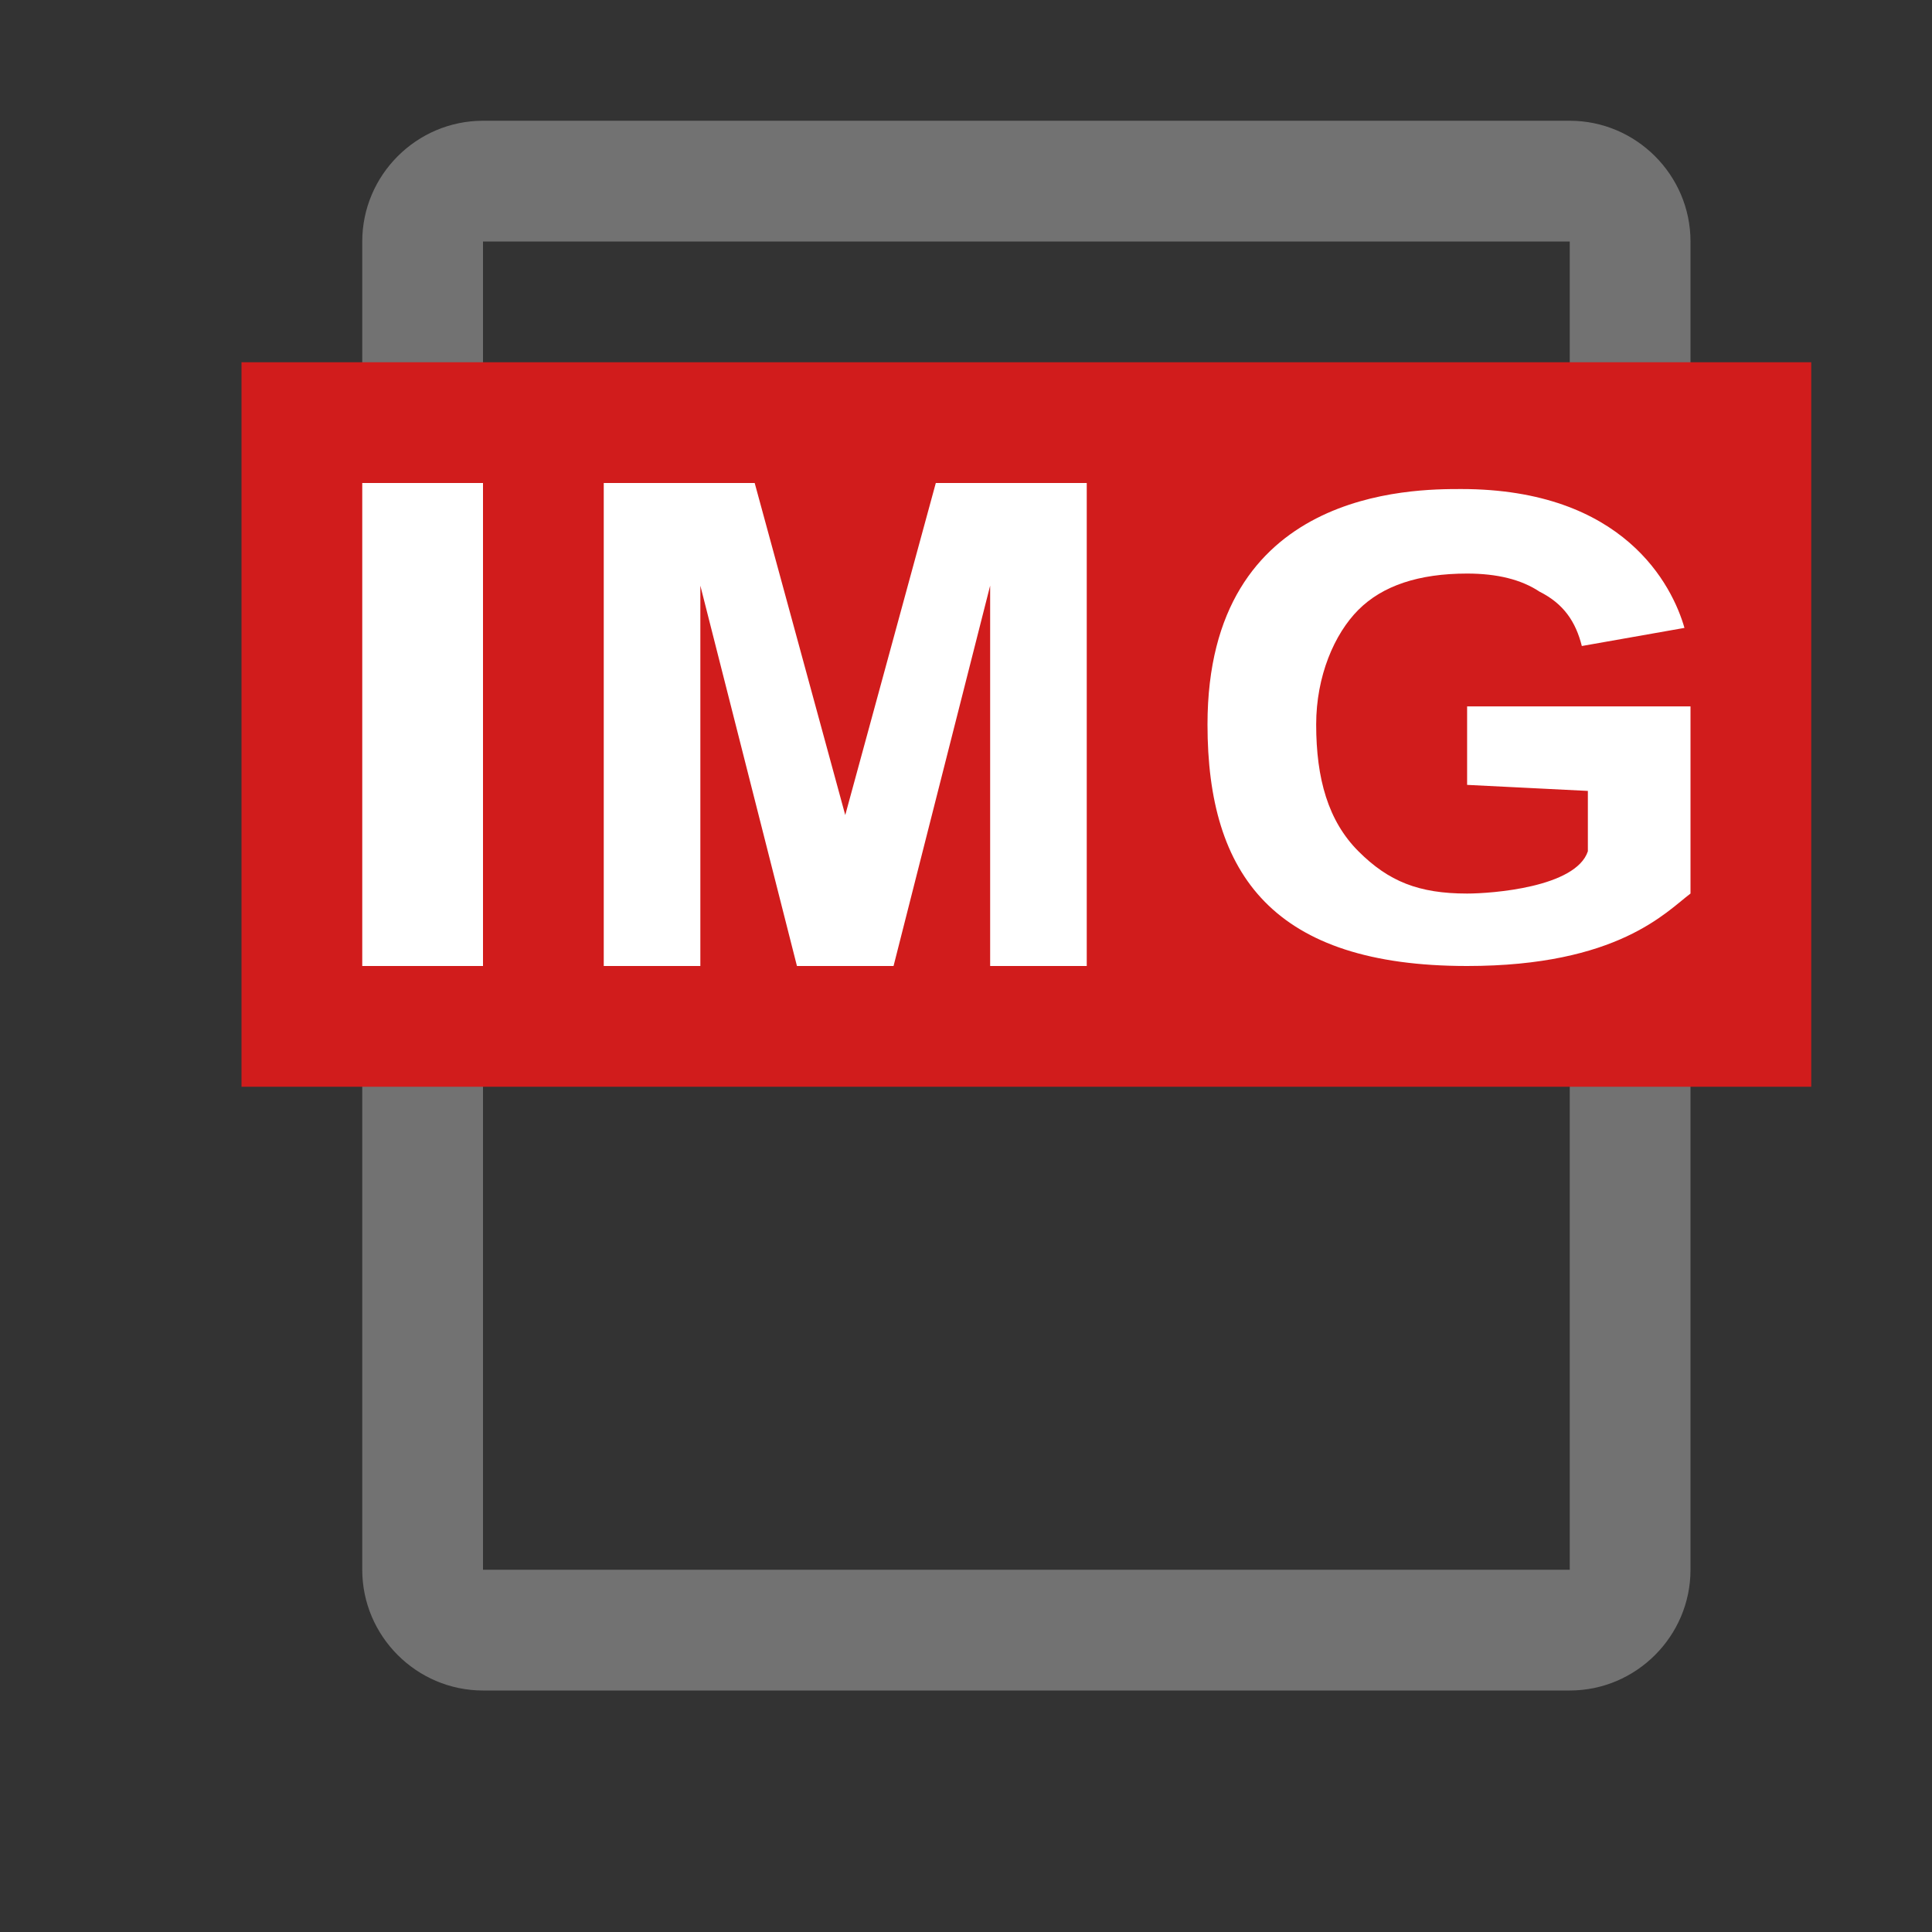 ﻿<?xml version="1.0" encoding="utf-8"?>
<!-- Generator: Adobe Illustrator 20.1.0, SVG Export Plug-In . SVG Version: 6.00 Build 0)  -->
<svg version="1.1" id="Слой_1" xmlns="http://www.w3.org/2000/svg" xmlns:xlink="http://www.w3.org/1999/xlink" x="0px" y="0px"
	 viewBox="0 0 32 32" style="enable-background:new 0 0 32 32;" xml:space="preserve">
<rect x="0" y="0" width="32" height="32" fill="#333333" stroke="none"/>
<style type="text/css">
	.Red{fill:#D11C1C;}
	.White{fill:#FFFFFF;}
	.Black{fill:#727272;}
</style>
<path class="Black" d="M26,2H8C6.9,2,6,2.9,6,4v22c0,1.1,0.9,2,2,2h18c1.1,0,2-0.9,2-2V4C28,2.9,27.1,2,26,2z M26,26H8V4h18V26z"/>
<rect x="4" y="6" class="Red" width="26" height="12"/>
<path class="White" d="M6,16V8h2v8H6z"/>
<path class="White" d="M10,16V8h2.5l1.5,5.5L15.5,8H18v8h-1.6V9.7L14.8,16h-1.6l-1.6-6.3V16H10z"/>
<path class="White" d="M24.3,13v-1.3H28v3.1c-0.4,0.3-1.2,1.2-3.7,1.2c-3.2,0-4.3-1.5-4.3-4c0-3.9,3.4-3.9,4.2-3.9
	c2.7,0,3.5,1.6,3.7,2.3l-1.7,0.3c-0.1-0.4-0.3-0.7-0.7-0.9c-0.3-0.2-0.7-0.3-1.2-0.3c-0.8,0-1.4,0.2-1.8,0.6s-0.7,1.1-0.7,1.9
	c0,0.9,0.2,1.6,0.7,2.1s1,0.7,1.8,0.7c0.4,0,1.8-0.1,2-0.7v-1L24.3,13C24.3,13.1,24.3,13,24.3,13z"/>
</svg>
